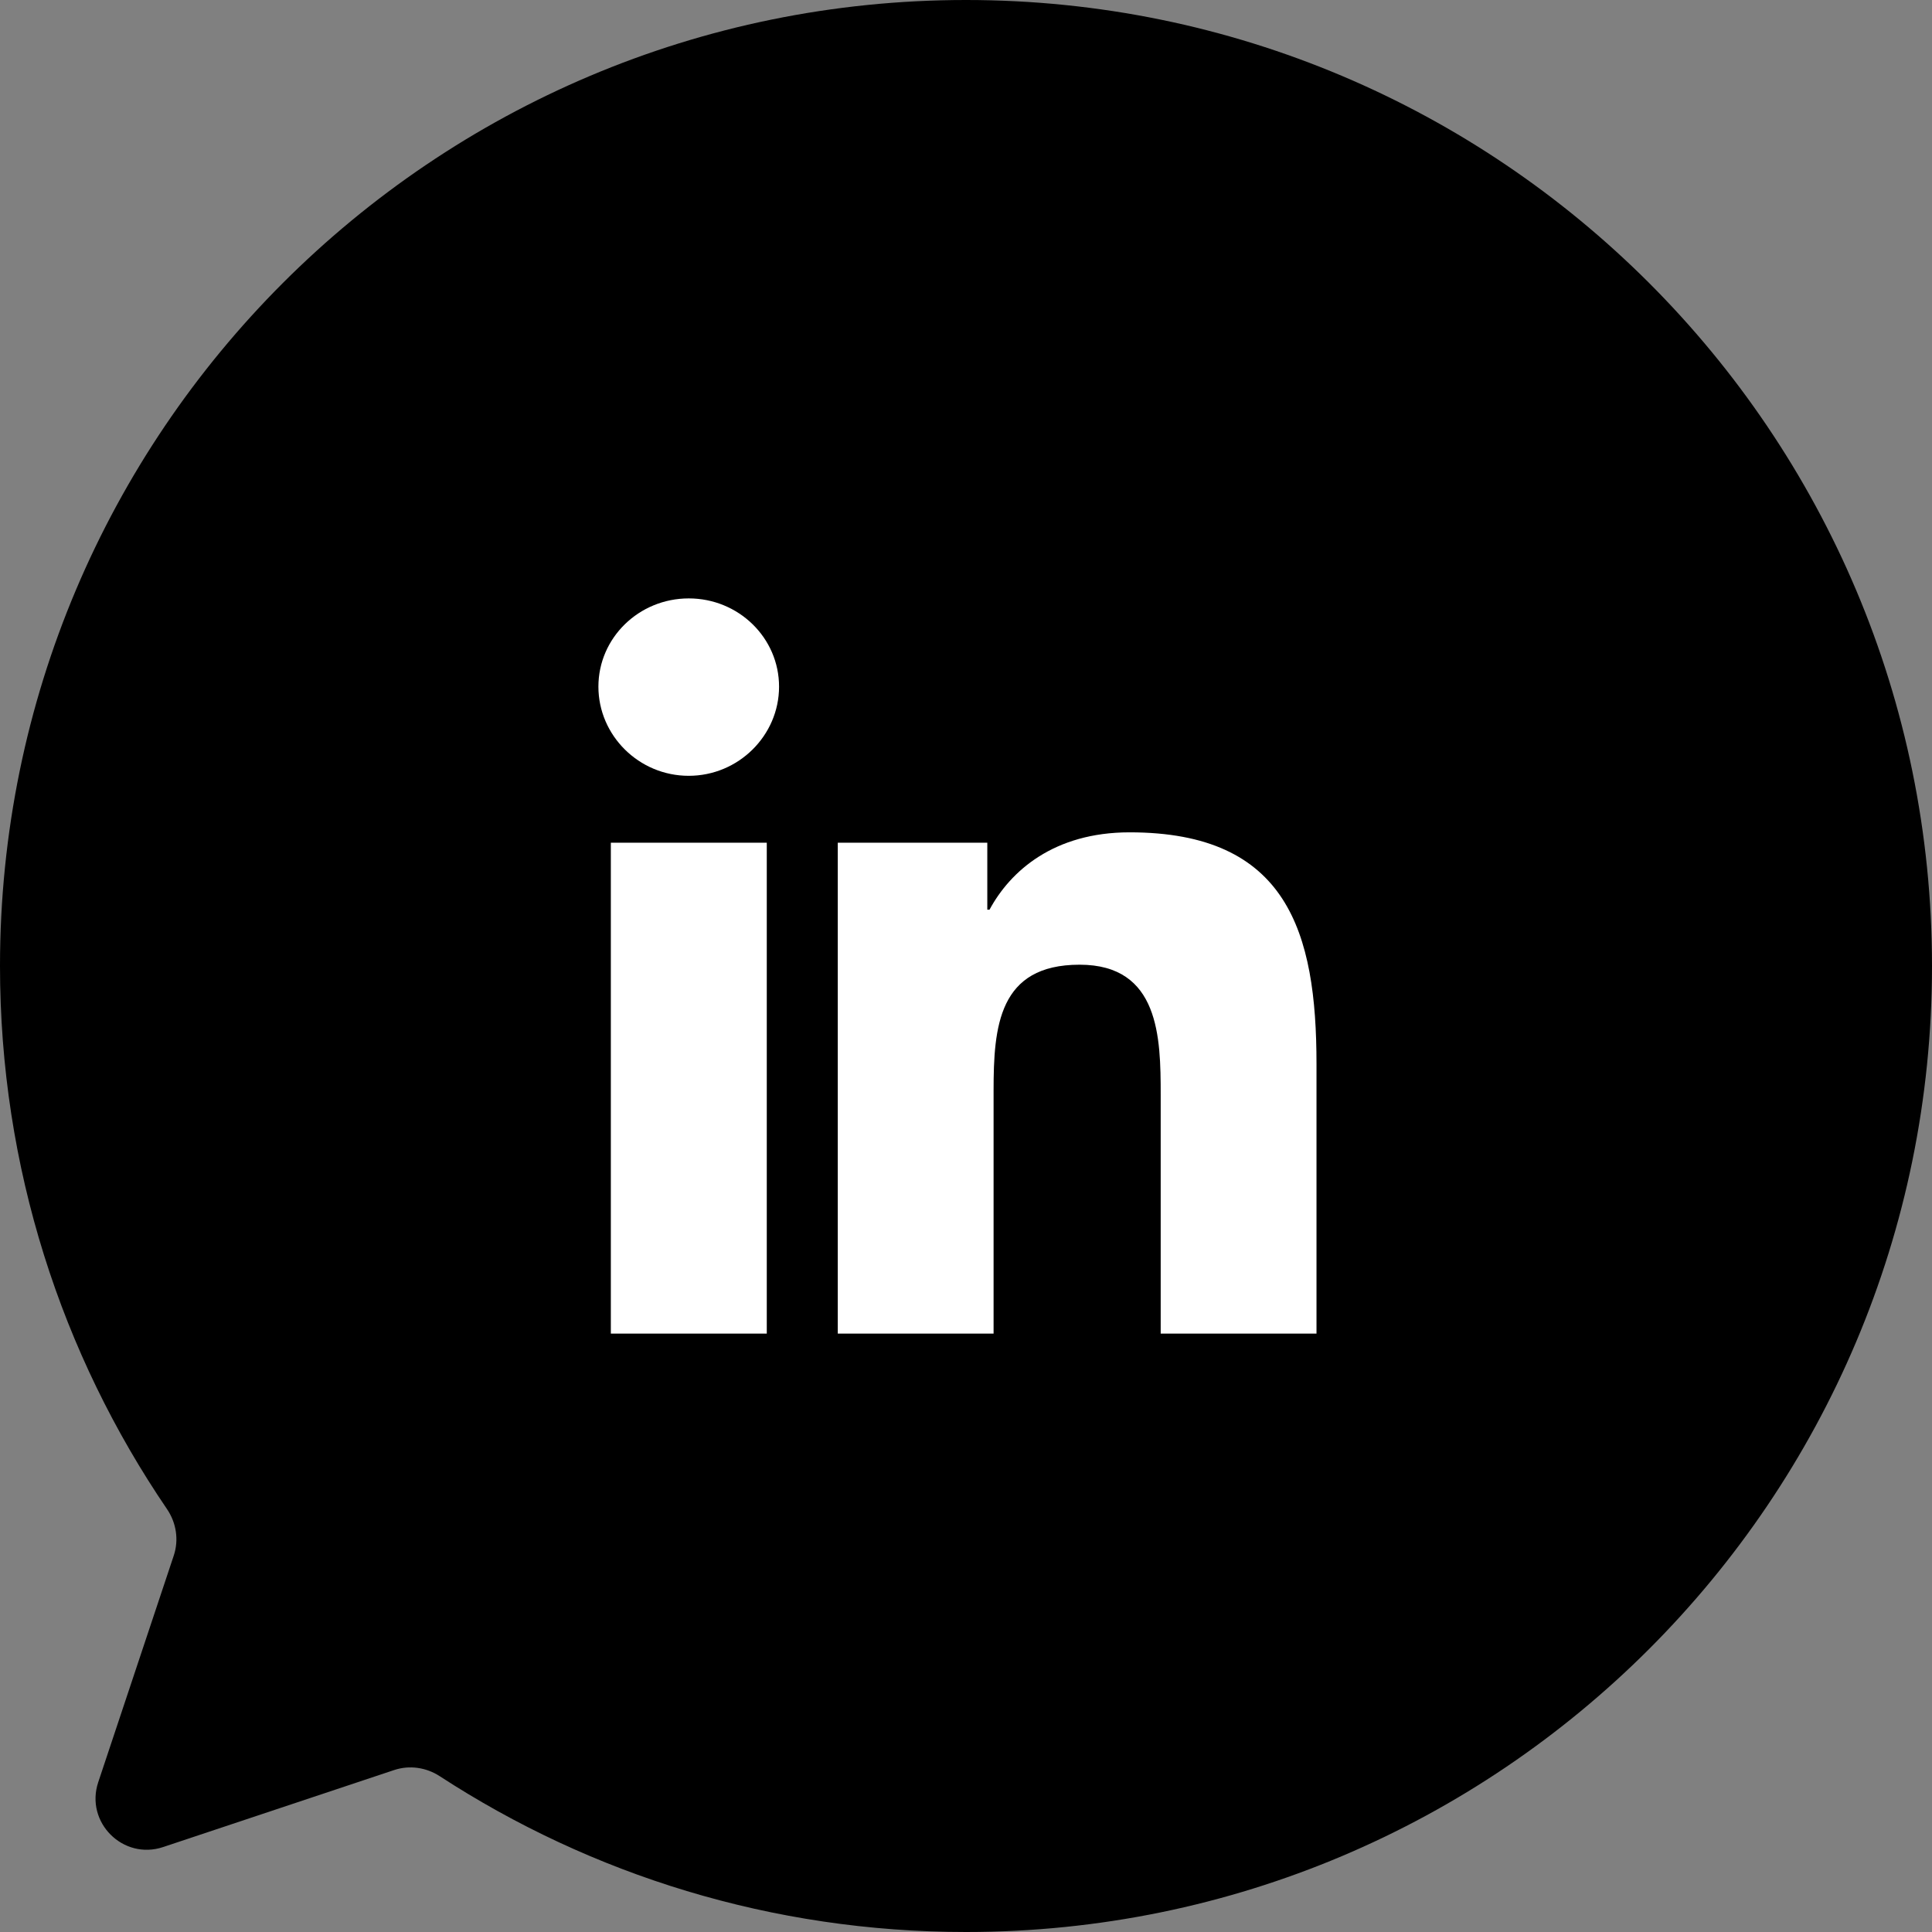 <svg width="113" height="113" viewBox="0 0 113 113" fill="none" xmlns="http://www.w3.org/2000/svg"><rect x="0" y="0" width="113" height="113" fill="#808080" stroke="none"/><path fill-rule="evenodd" clip-rule="evenodd" d="M56.5 113C87.704 113 113 87.704 113 56.5C113 25.296 87.704 0 56.5 0C25.296 0 0 25.296 0 56.5C0 68.277 3.604 79.213 9.768 88.265C10.311 89.062 10.469 90.066 10.164 90.981L5.746 104.237C4.964 106.582 7.195 108.813 9.54 108.032L23.055 103.527C23.949 103.229 24.928 103.372 25.718 103.886C34.574 109.651 45.146 113 56.5 113Z" fill="currentColor"/><path d="M40.285 35C37.367 35 35 37.309 35 40.161C35 43.013 37.365 45.376 40.281 45.376C43.197 45.376 45.566 43.013 45.566 40.161C45.566 37.312 43.203 35 40.285 35ZM66.07 48.682C61.632 48.682 59.093 50.95 57.875 53.206H57.746V49.289H49V78H58.113V63.788C58.113 60.043 58.403 56.424 63.145 56.424C67.819 56.424 67.887 60.694 67.887 64.024V78H76.988H77V62.23C77 54.514 75.302 48.682 66.07 48.682ZM35.727 49.289V78H44.848V49.289H35.727Z" fill="white"/></svg>